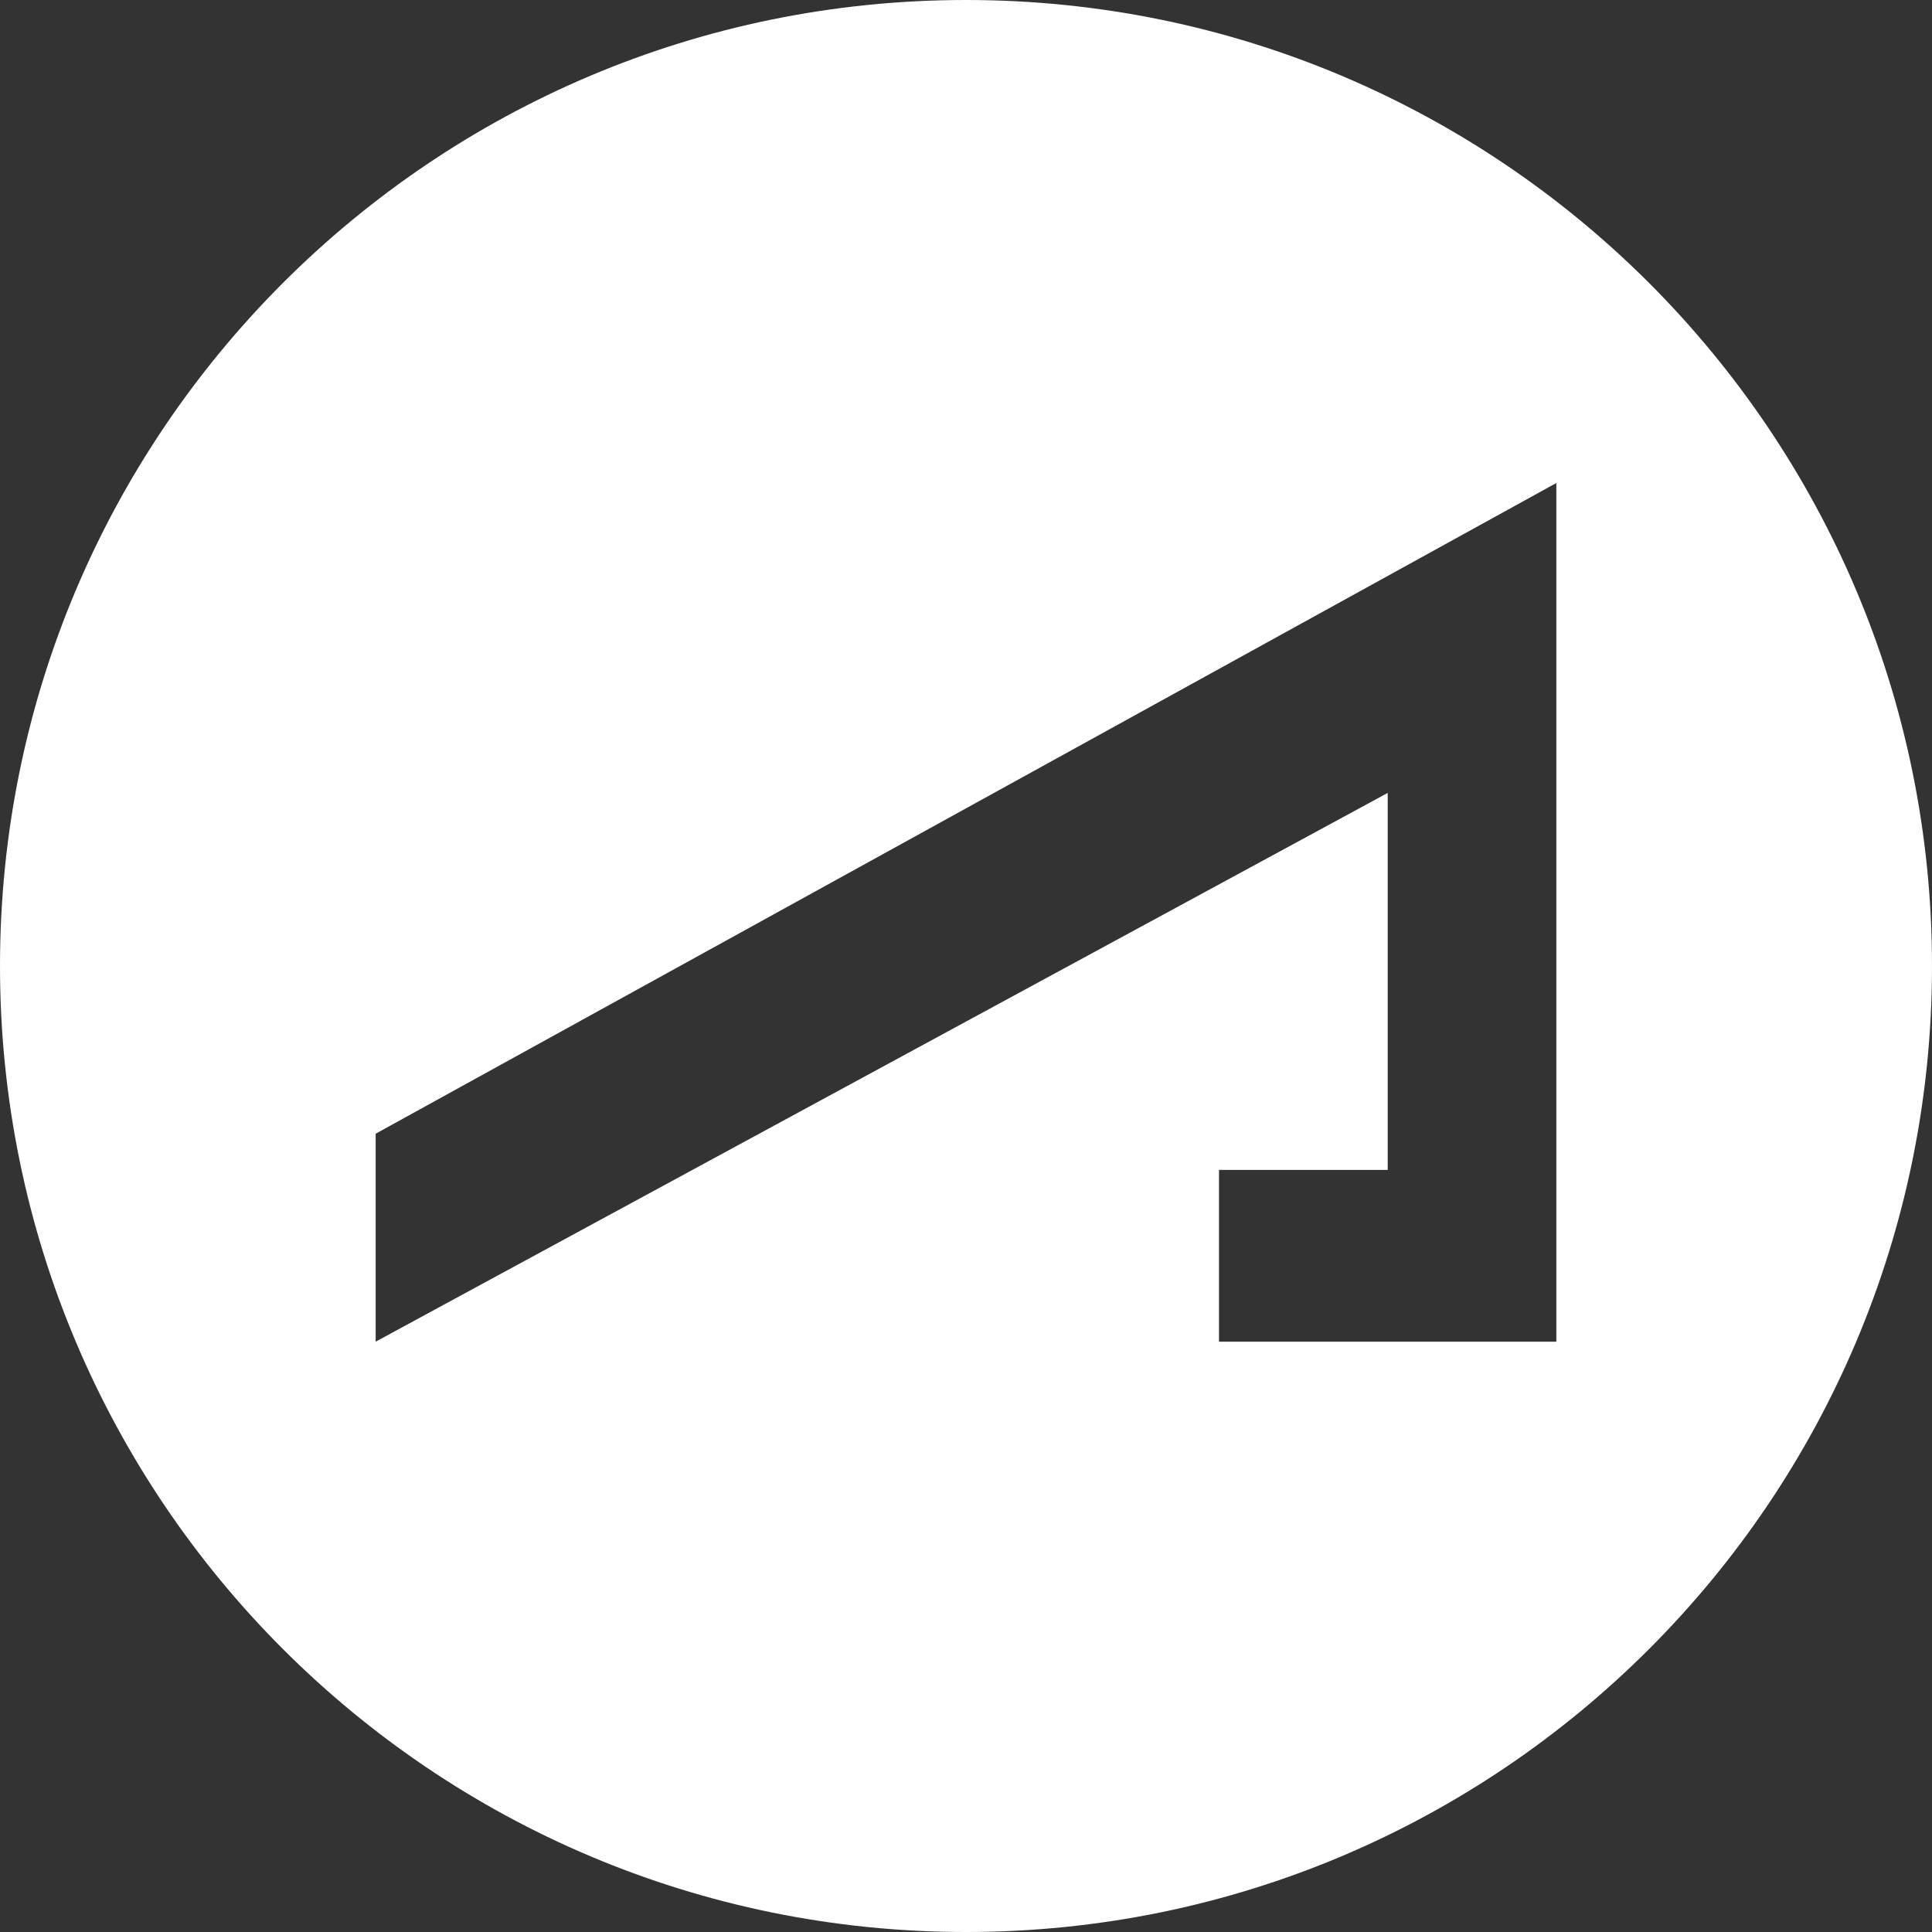 <svg xmlns="http://www.w3.org/2000/svg" width="36" height="36" fill="none"><rect width="100%" height="100%" fill="#333333" stroke="none"/><path fill="#fff" fill-rule="evenodd" d="M18 36c9.941 0 18-8.059 18-18S27.941 0 18 0 0 8.059 0 18s8.059 18 18 18Zm7.858-21.224V21.8H22.714V25H29V9L7 21.125V25l18.858-10.225Z" clip-rule="evenodd"></path></svg>
